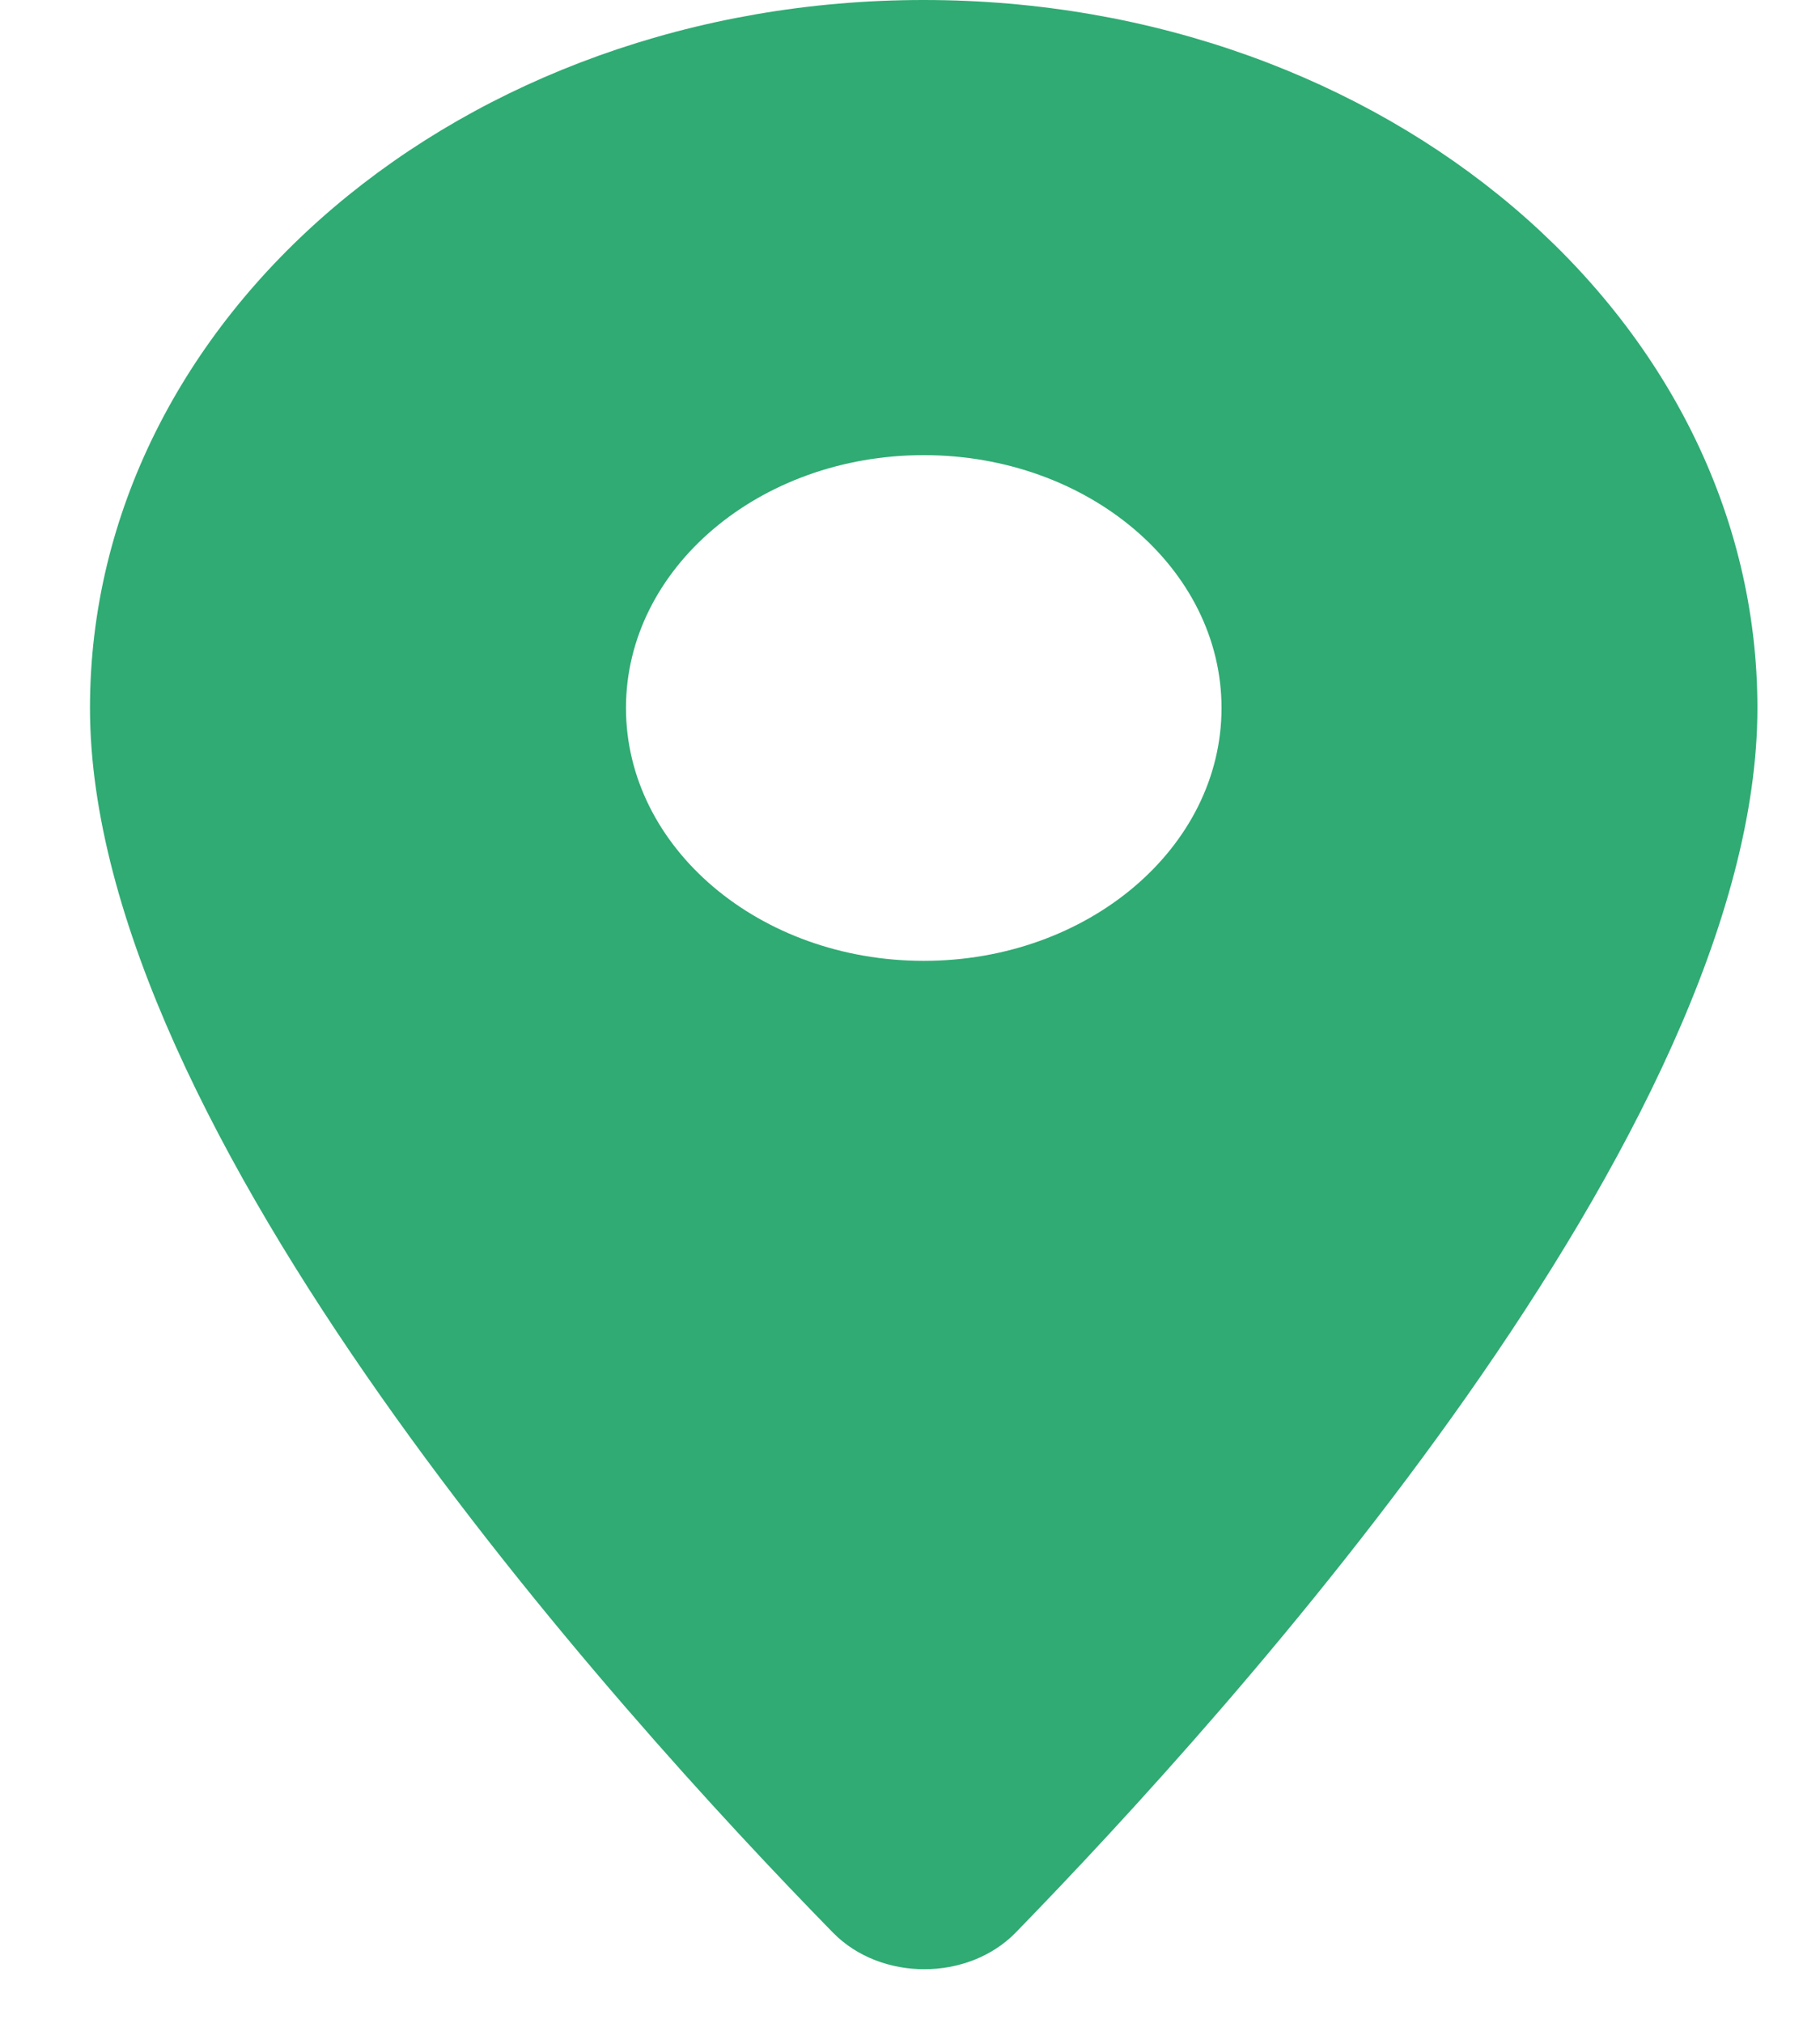 <svg width="18" height="20" viewBox="0 0 18 20" fill="none" xmlns="http://www.w3.org/2000/svg">
<path fill-rule="evenodd" clip-rule="evenodd" d="M0.89 7C0.89 3.13 4.577 0 9.136 0C13.694 0 17.381 3.13 17.381 7C17.381 11.17 12.175 16.92 10.043 19.11C9.571 19.59 8.712 19.59 8.24 19.11C6.096 16.92 0.89 11.17 0.89 7ZM6.191 7C6.191 8.38 7.51 9.5 9.136 9.5C10.761 9.5 12.081 8.38 12.081 7C12.081 5.62 10.761 4.5 9.136 4.5C7.51 4.5 6.191 5.62 6.191 7Z" fill="#2FAB73"/>
</svg>
